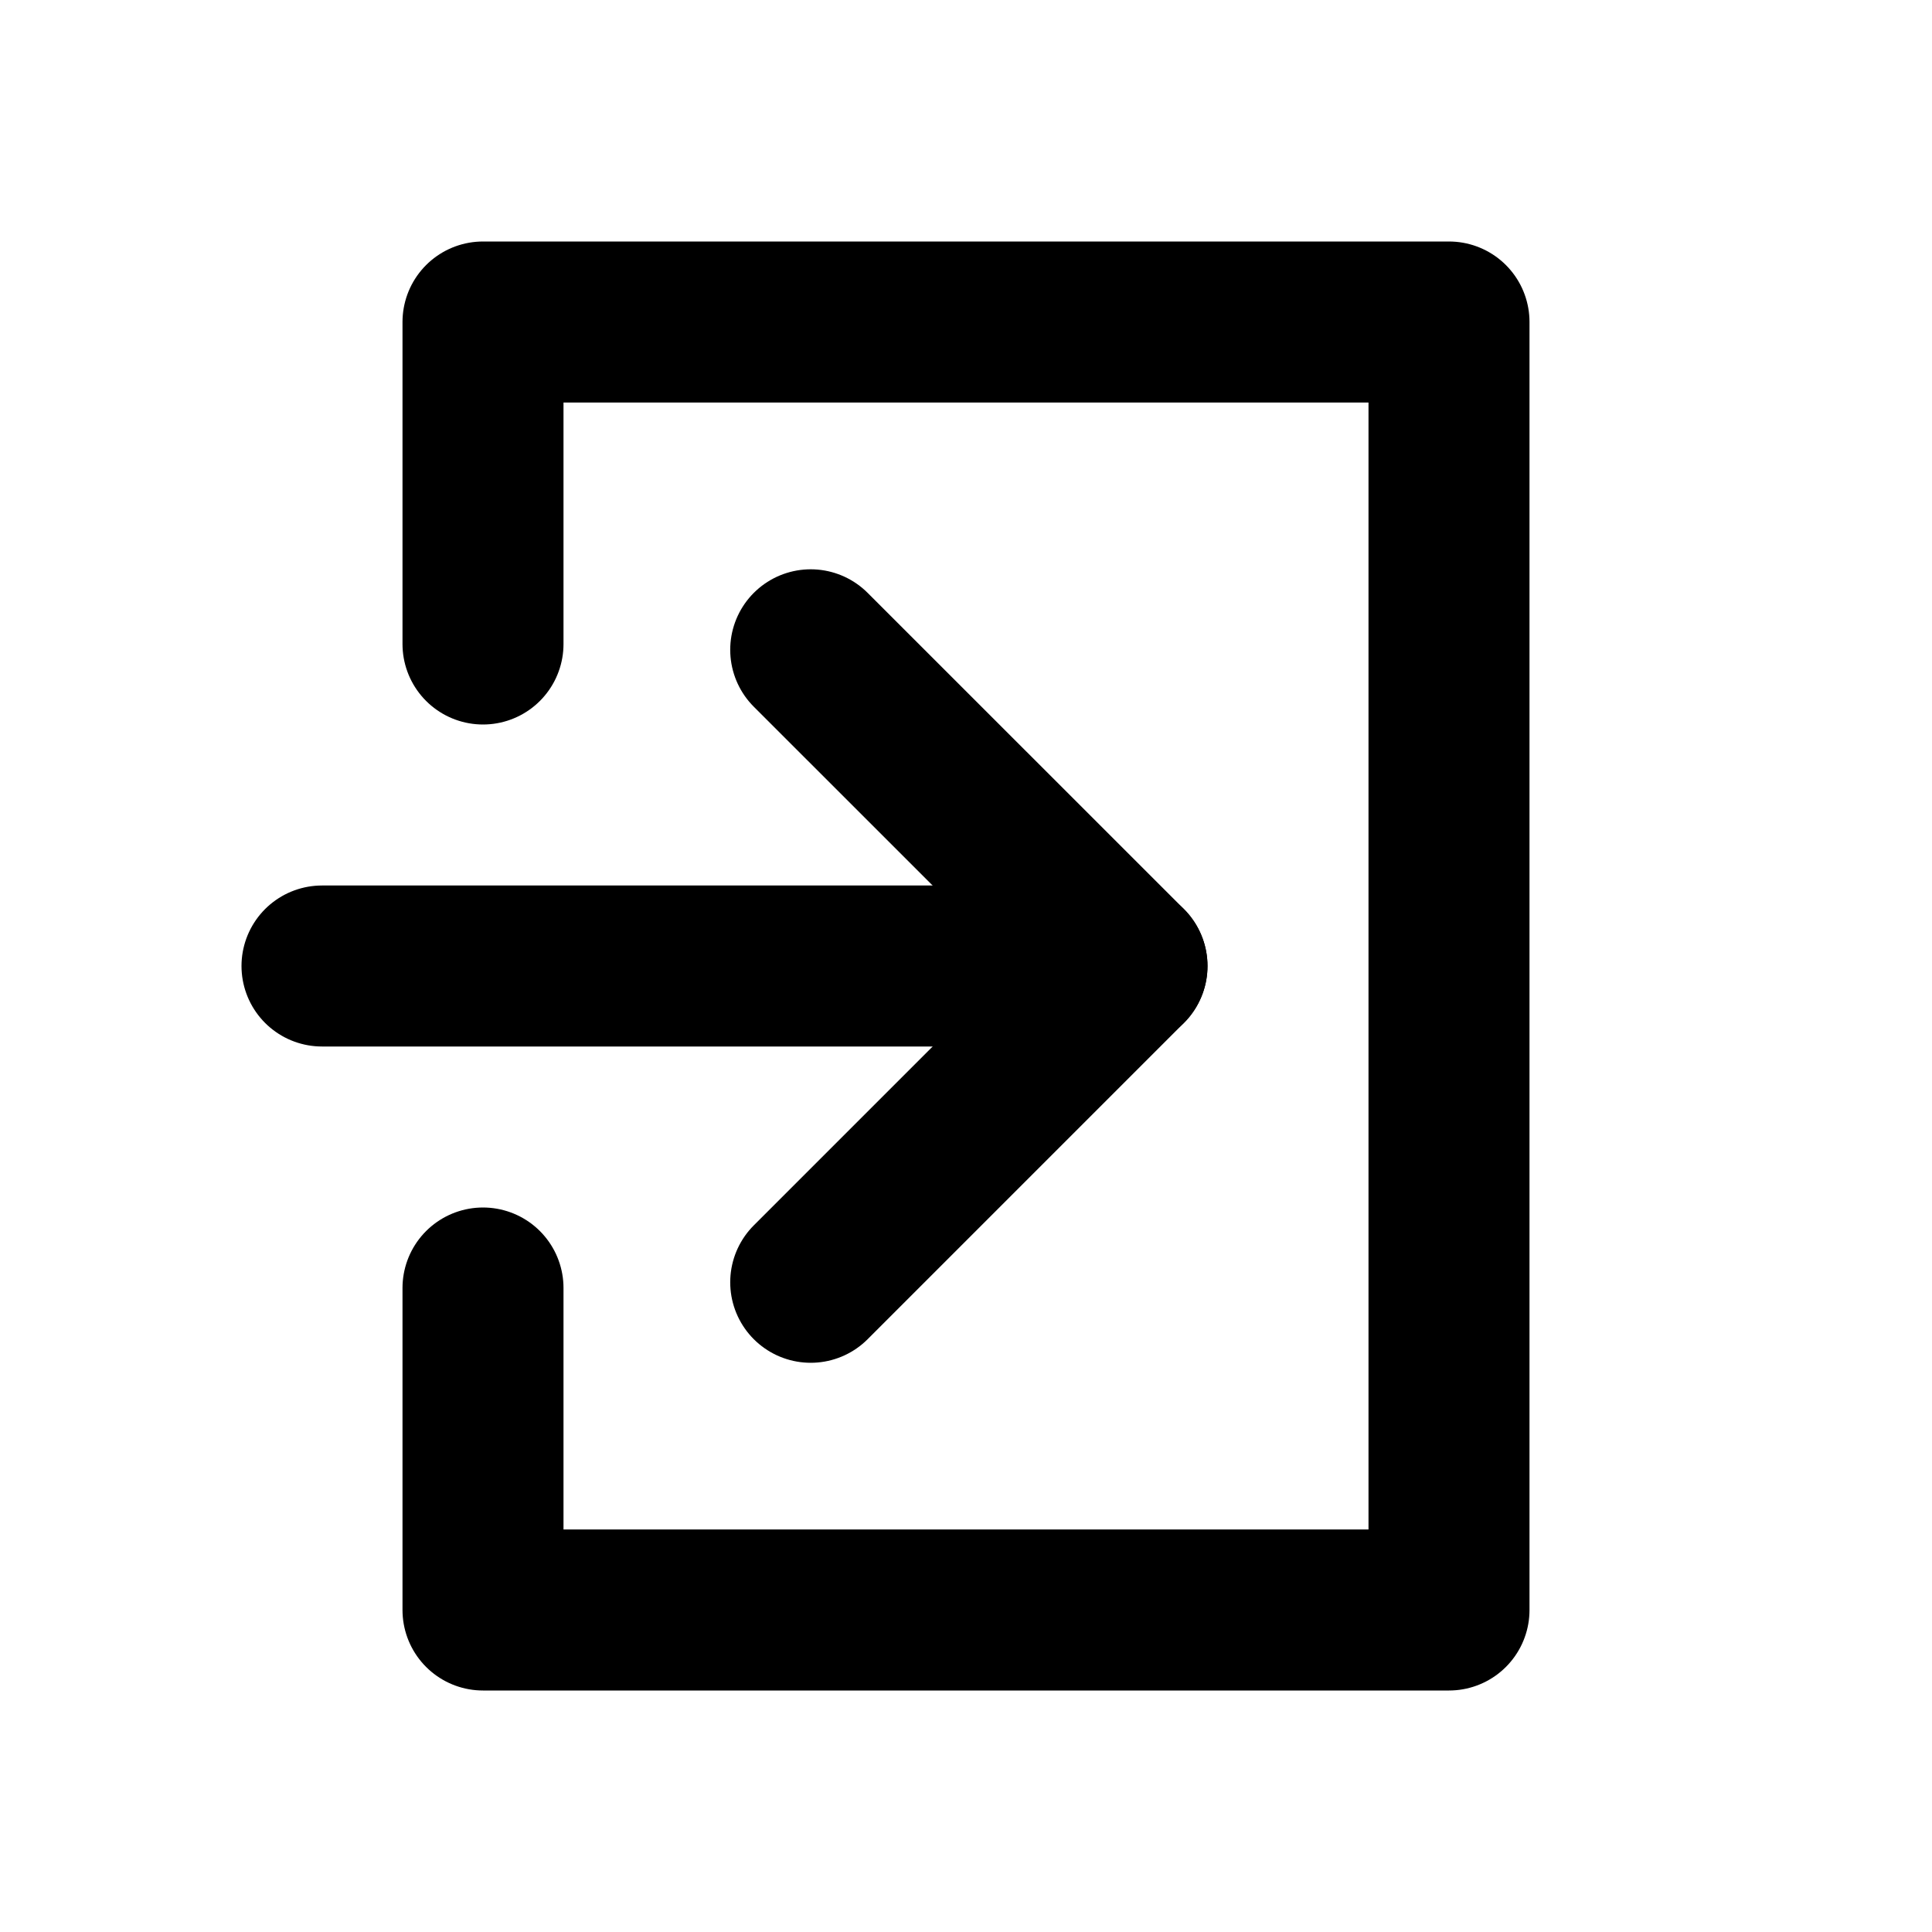 <?xml version="1.0" encoding="UTF-8"?>
<svg width="24px" height="24px" viewBox="0 0 24 24" version="1.1" xmlns="http://www.w3.org/2000/svg" xmlns:xlink="http://www.w3.org/1999/xlink">
    <!-- Generator: Sketch 48.2 (47327) - http://www.bohemiancoding.com/sketch -->
    <title>login</title>
    <desc>Created with Sketch.</desc>
    <defs></defs>
    <g id="Page-1" stroke="none" stroke-width="1" fill="none" fill-rule="evenodd" stroke-linecap="round" stroke-linejoin="round">
        <g id="login" stroke="#000000" stroke-width="2">
            <polyline id="Stroke-1" points="10.071 15.929 14 12 10.071 8.072"></polyline>
            <path d="M4,12 L14,12" id="Stroke-2"></path>
            <polyline id="Stroke-4" points="6 16 6 20 18 20 18 4 6 4 6 8"></polyline>
        </g>
    </g>
</svg>